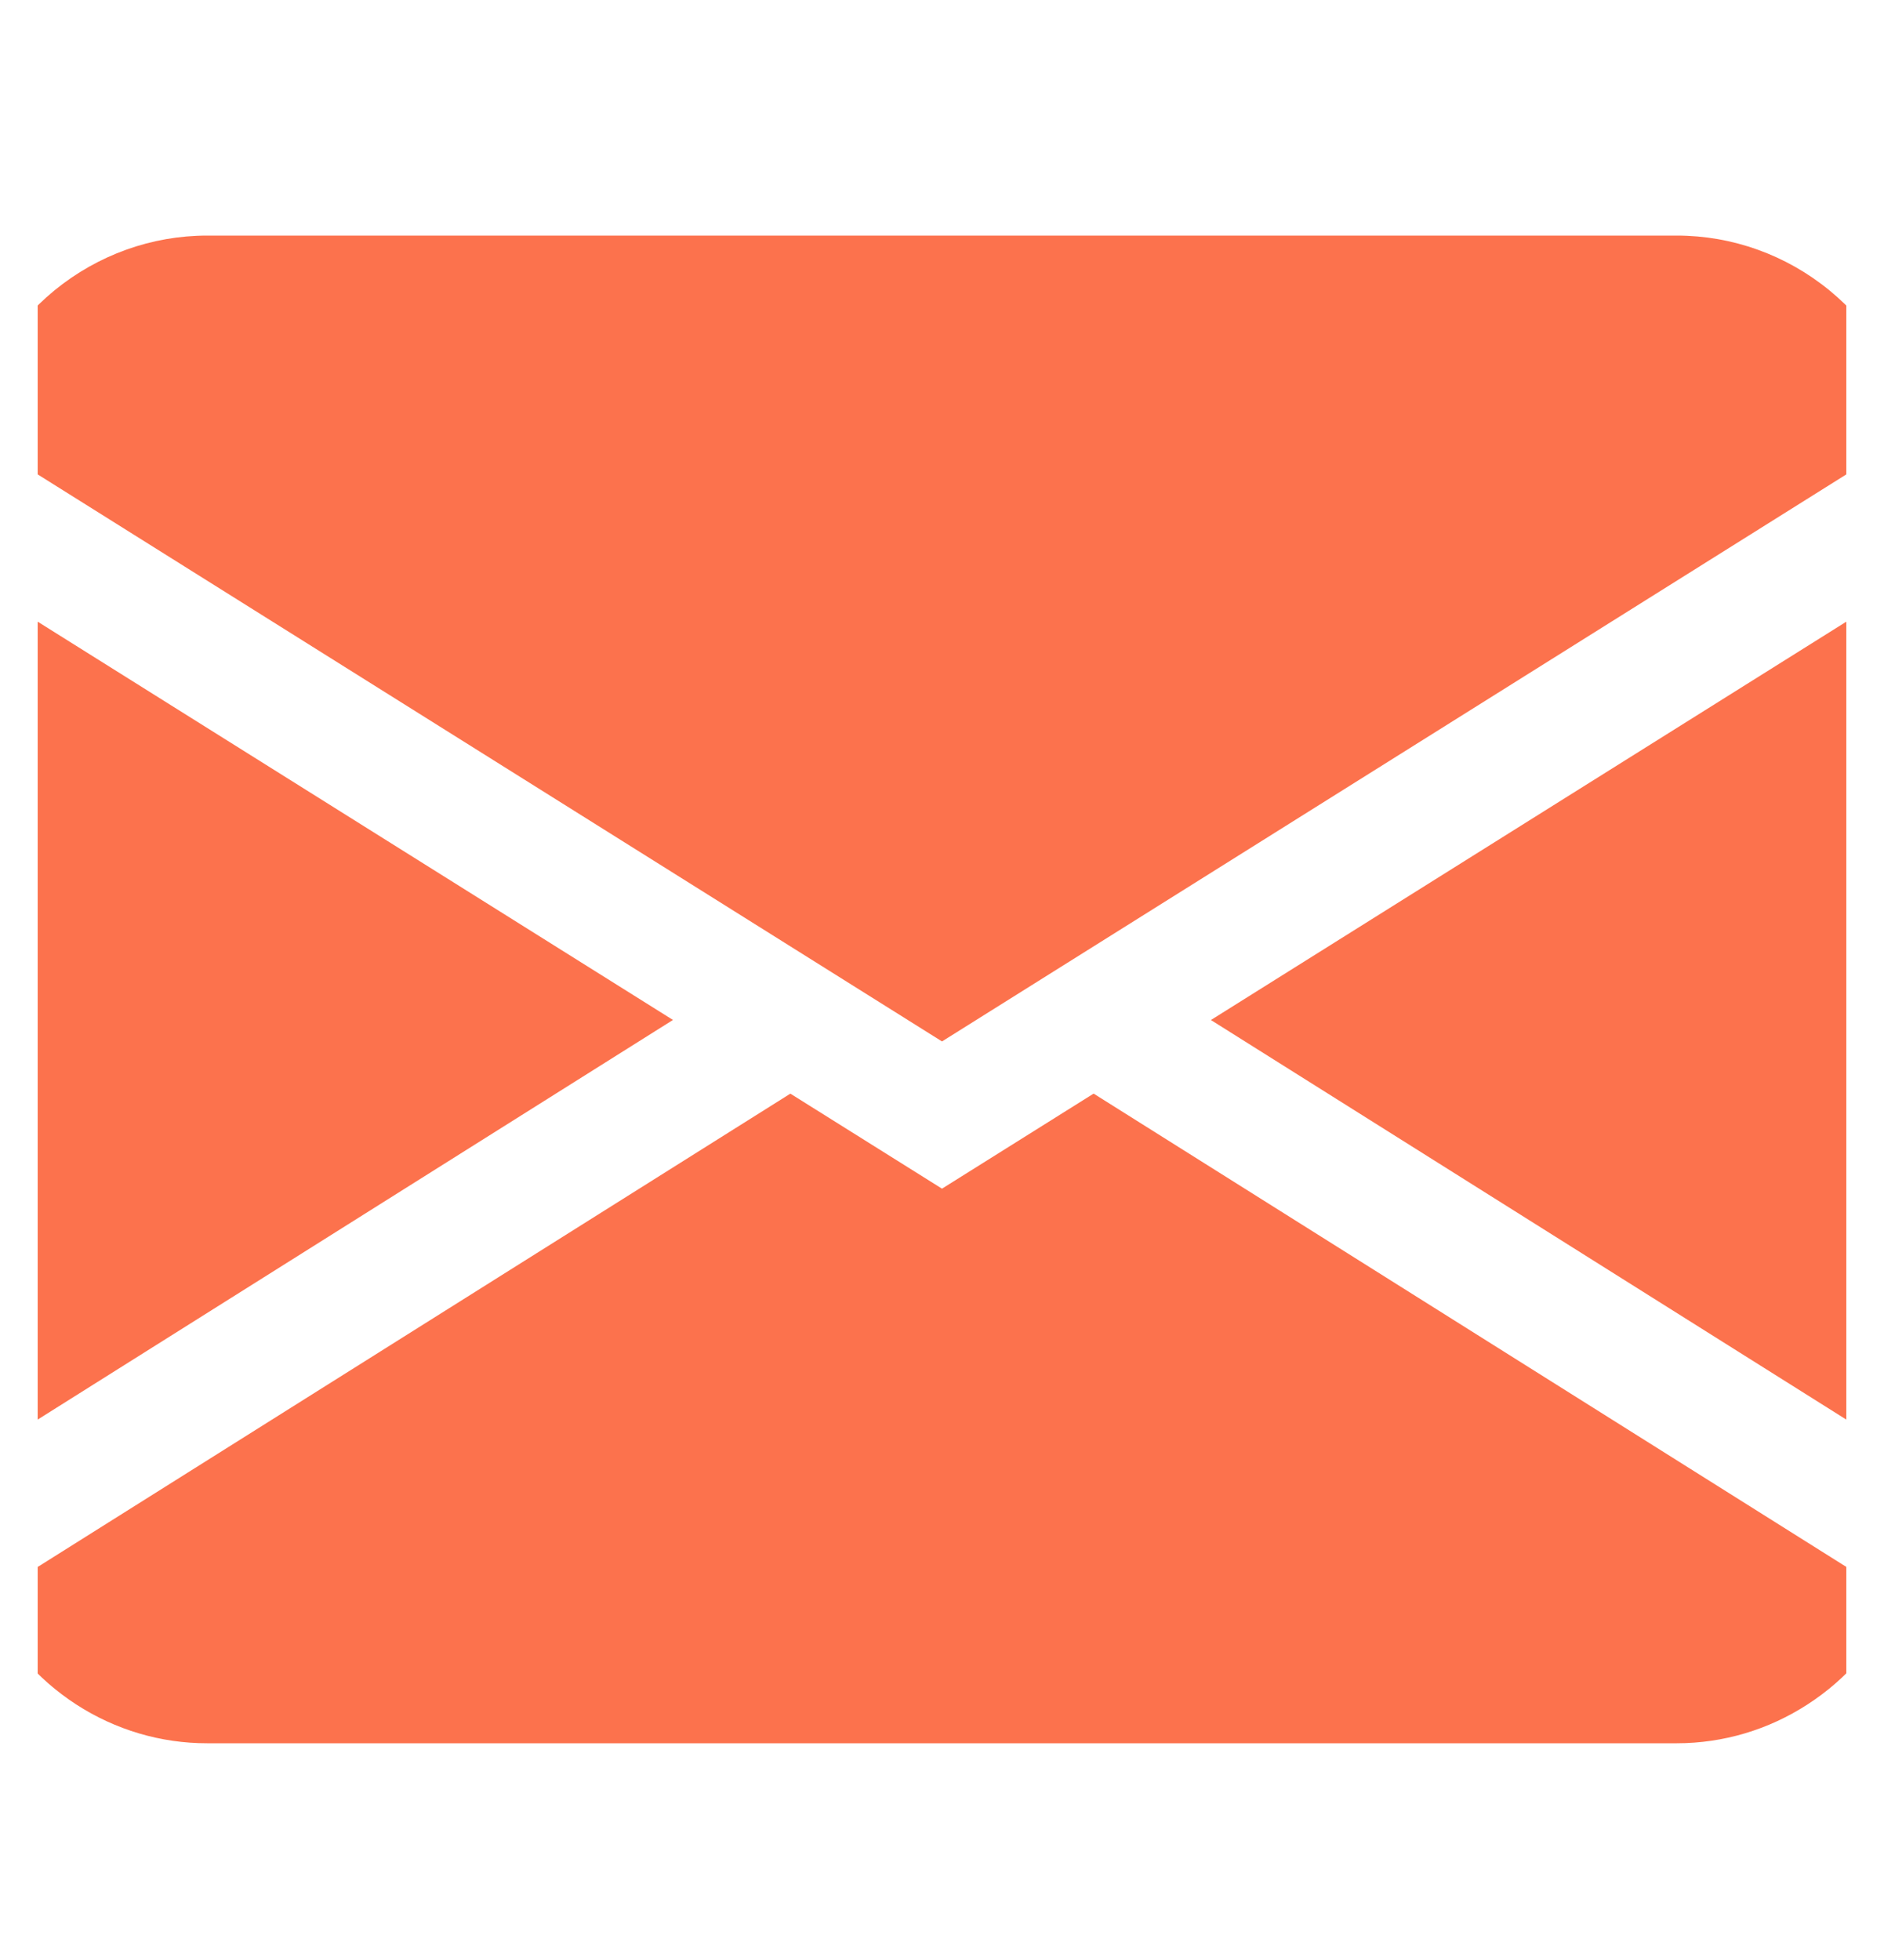<svg width="25" height="26" viewBox="0 0 25 26" fill="none" xmlns="http://www.w3.org/2000/svg">
<g id="carbon:send-alt" clip-path="url(#clip0_2_4683)">
<path id="Vector" fill-rule="evenodd" clip-rule="evenodd" d="M-0.419 5.717C-0.255 4.98 0.148 4.323 0.723 3.852C1.299 3.381 2.014 3.125 2.75 3.125H22.25C22.986 3.125 23.701 3.381 24.276 3.852C24.852 4.323 25.255 4.98 25.419 5.717L12.5 13.815L-0.419 5.717ZM-0.5 7.62V19.46L8.93 13.53L-0.5 7.62ZM10.487 14.508L-0.19 21.22C0.074 21.791 0.49 22.272 1.011 22.61C1.531 22.947 2.134 23.126 2.75 23.125H22.25C22.866 23.125 23.468 22.946 23.988 22.608C24.509 22.271 24.925 21.789 25.188 21.218L14.512 14.507L12.5 15.768L10.487 14.507V14.508ZM16.07 13.532L25.5 19.46V7.62L16.07 13.53V13.532Z" fill="#FC724D"/>
</g>
<defs>
<clipPath id="clip0_2_4683">
<rect width="24" height="26" fill="white" transform="translate(0.5)"/>
</clipPath>
</defs>
</svg>
